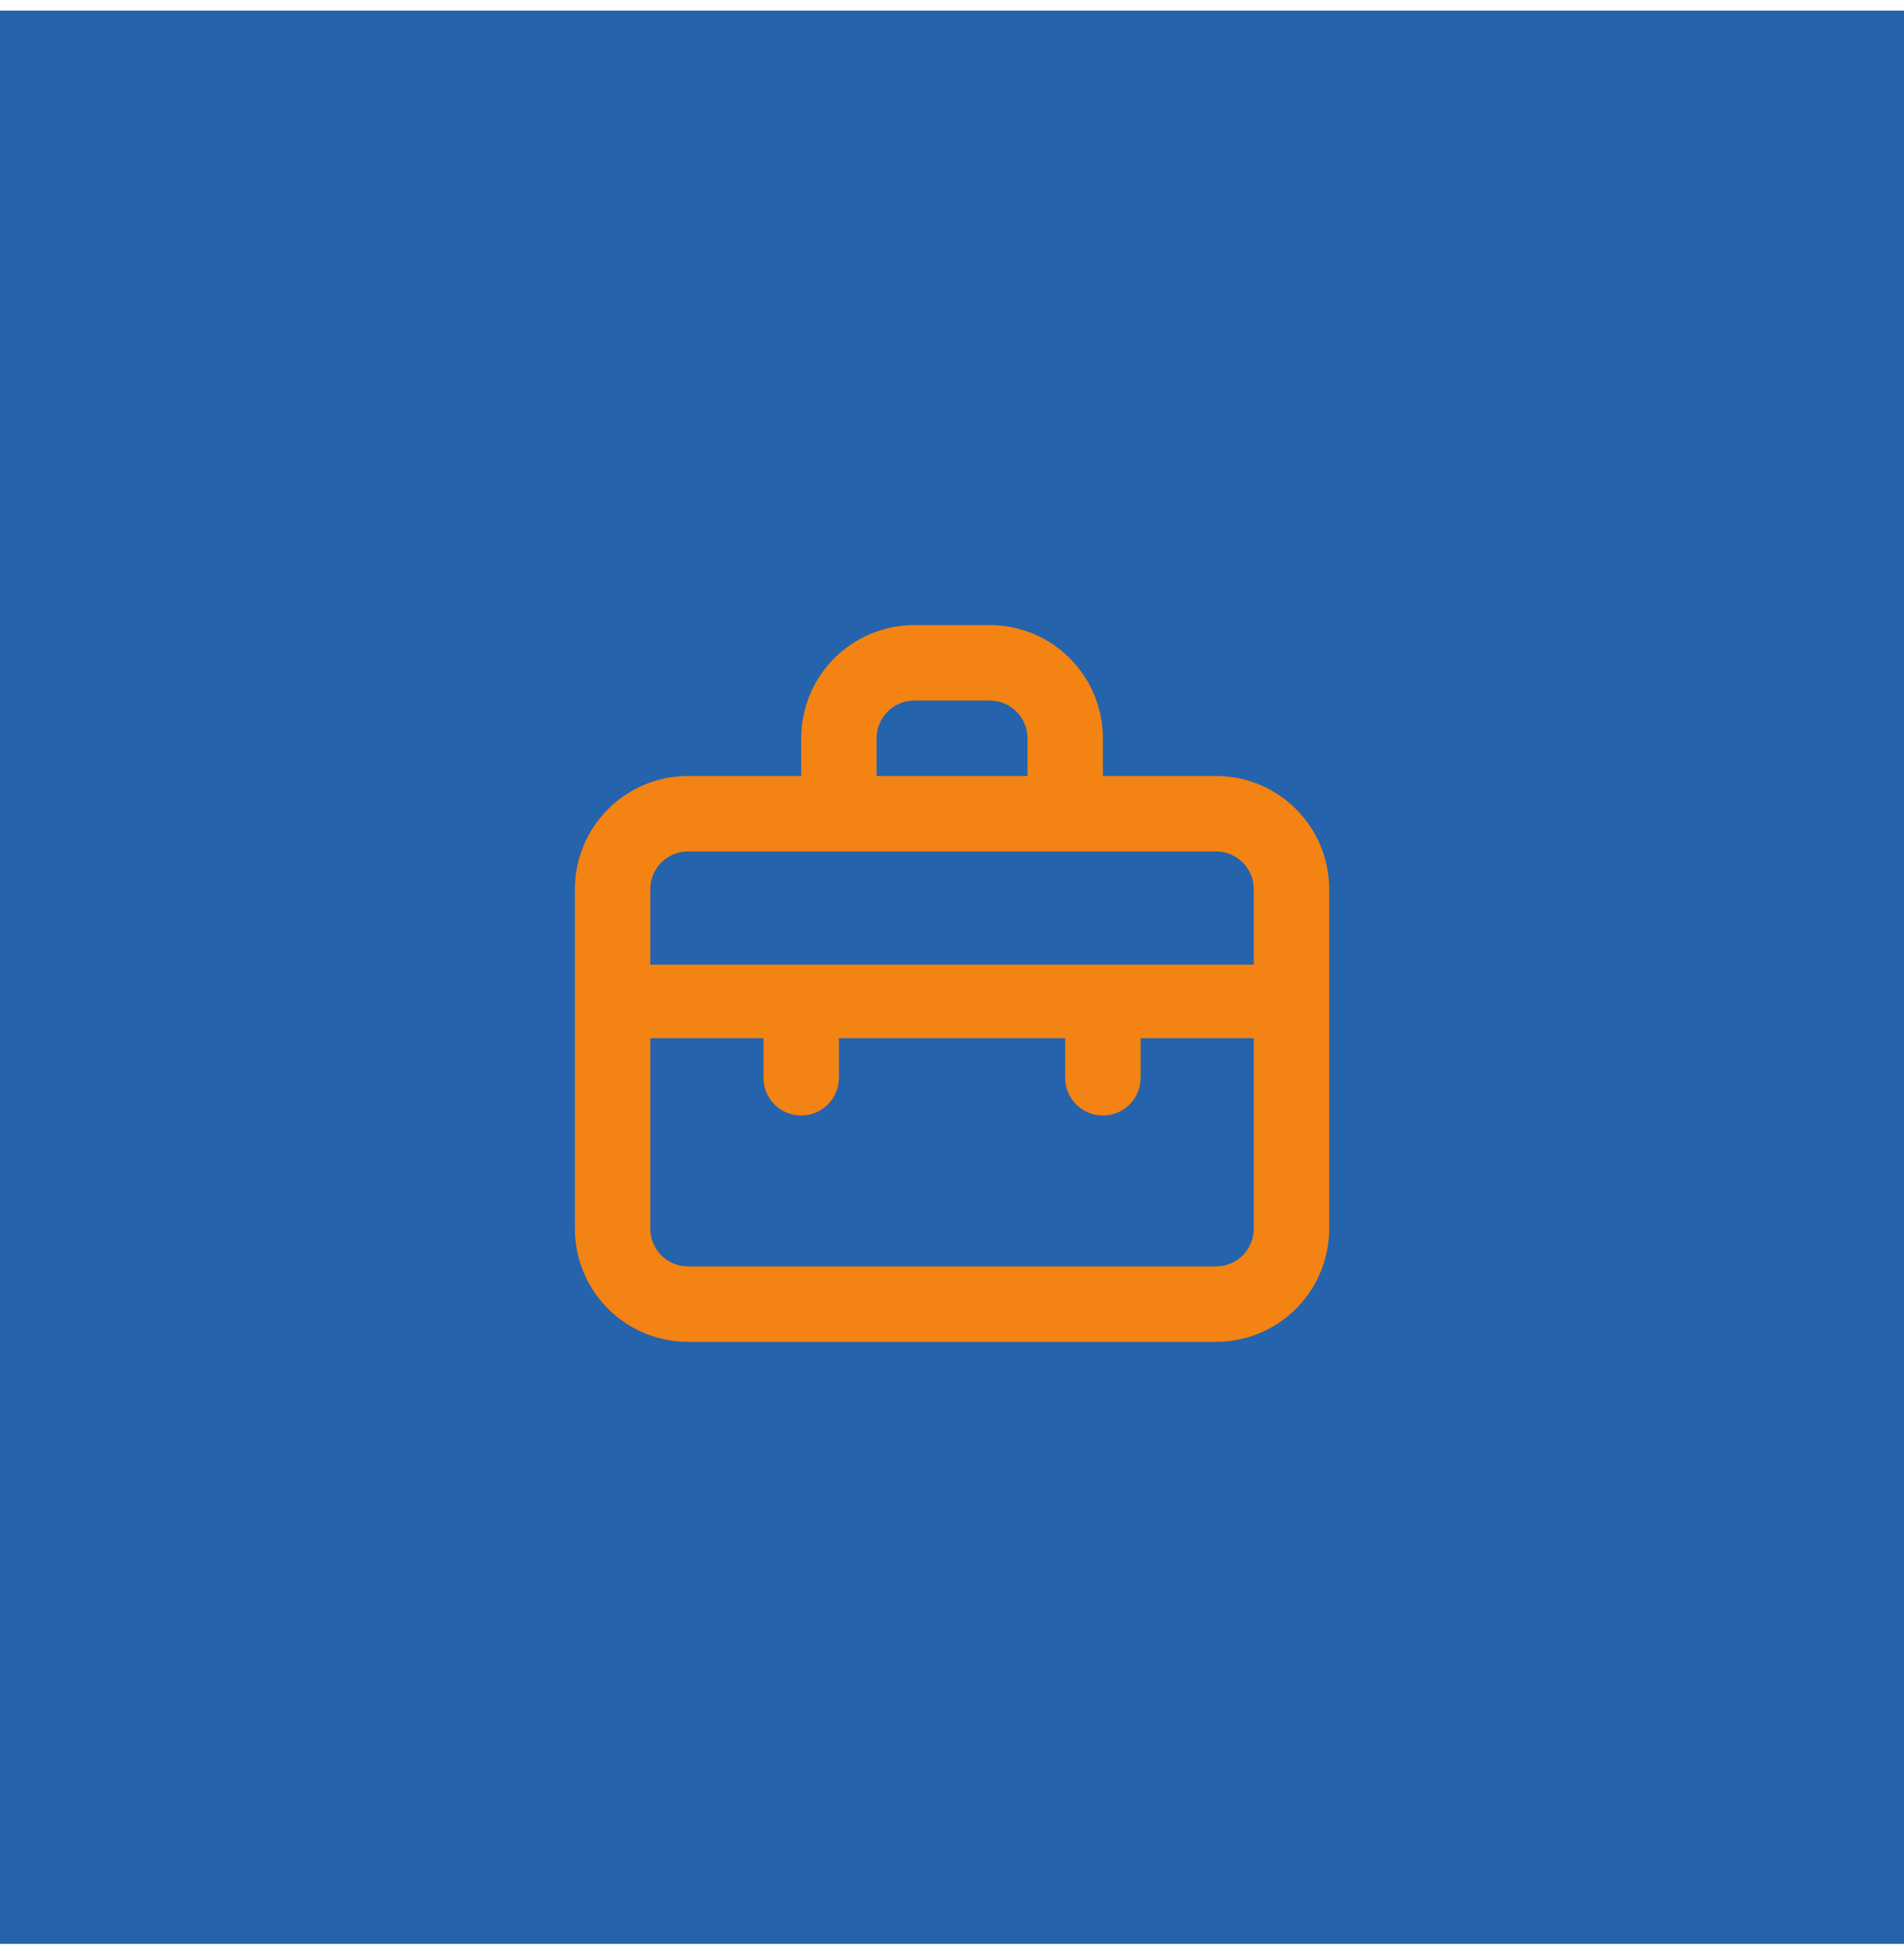<svg width="122" height="125" viewBox="0 0 122 125" fill="none" xmlns="http://www.w3.org/2000/svg">
<rect width="122" height="123.84" transform="translate(0 0.68)" fill="#2563AC"/>
<path d="M77.919 49.708H70.669V47.292C70.669 45.369 69.905 43.525 68.546 42.165C67.186 40.806 65.342 40.042 63.419 40.042H58.586C56.663 40.042 54.819 40.806 53.459 42.165C52.1 43.525 51.336 45.369 51.336 47.292V49.708H44.086C42.163 49.708 40.319 50.472 38.959 51.832C37.6 53.191 36.836 55.035 36.836 56.958V78.708C36.836 80.631 37.6 82.475 38.959 83.835C40.319 85.195 42.163 85.958 44.086 85.958H77.919C79.842 85.958 81.686 85.195 83.046 83.835C84.405 82.475 85.169 80.631 85.169 78.708V56.958C85.169 55.035 84.405 53.191 83.046 51.832C81.686 50.472 79.842 49.708 77.919 49.708ZM56.169 47.292C56.169 46.651 56.424 46.036 56.877 45.583C57.33 45.13 57.945 44.875 58.586 44.875H63.419C64.06 44.875 64.675 45.13 65.128 45.583C65.581 46.036 65.836 46.651 65.836 47.292V49.708H56.169V47.292ZM80.336 78.708C80.336 79.349 80.081 79.964 79.628 80.417C79.175 80.87 78.56 81.125 77.919 81.125H44.086C43.445 81.125 42.83 80.87 42.377 80.417C41.924 79.964 41.669 79.349 41.669 78.708V66.504H48.919V69.042C48.919 69.683 49.174 70.297 49.627 70.751C50.08 71.204 50.695 71.458 51.336 71.458C51.977 71.458 52.592 71.204 53.045 70.751C53.498 70.297 53.753 69.683 53.753 69.042V66.504H68.253V69.042C68.253 69.683 68.507 70.297 68.96 70.751C69.414 71.204 70.028 71.458 70.669 71.458C71.31 71.458 71.925 71.204 72.378 70.751C72.831 70.297 73.086 69.683 73.086 69.042V66.504H80.336V78.708ZM80.336 61.792H41.669V56.958C41.669 56.317 41.924 55.703 42.377 55.249C42.83 54.796 43.445 54.542 44.086 54.542H77.919C78.56 54.542 79.175 54.796 79.628 55.249C80.081 55.703 80.336 56.317 80.336 56.958V61.792Z" fill="#F38313"/>
</svg>
